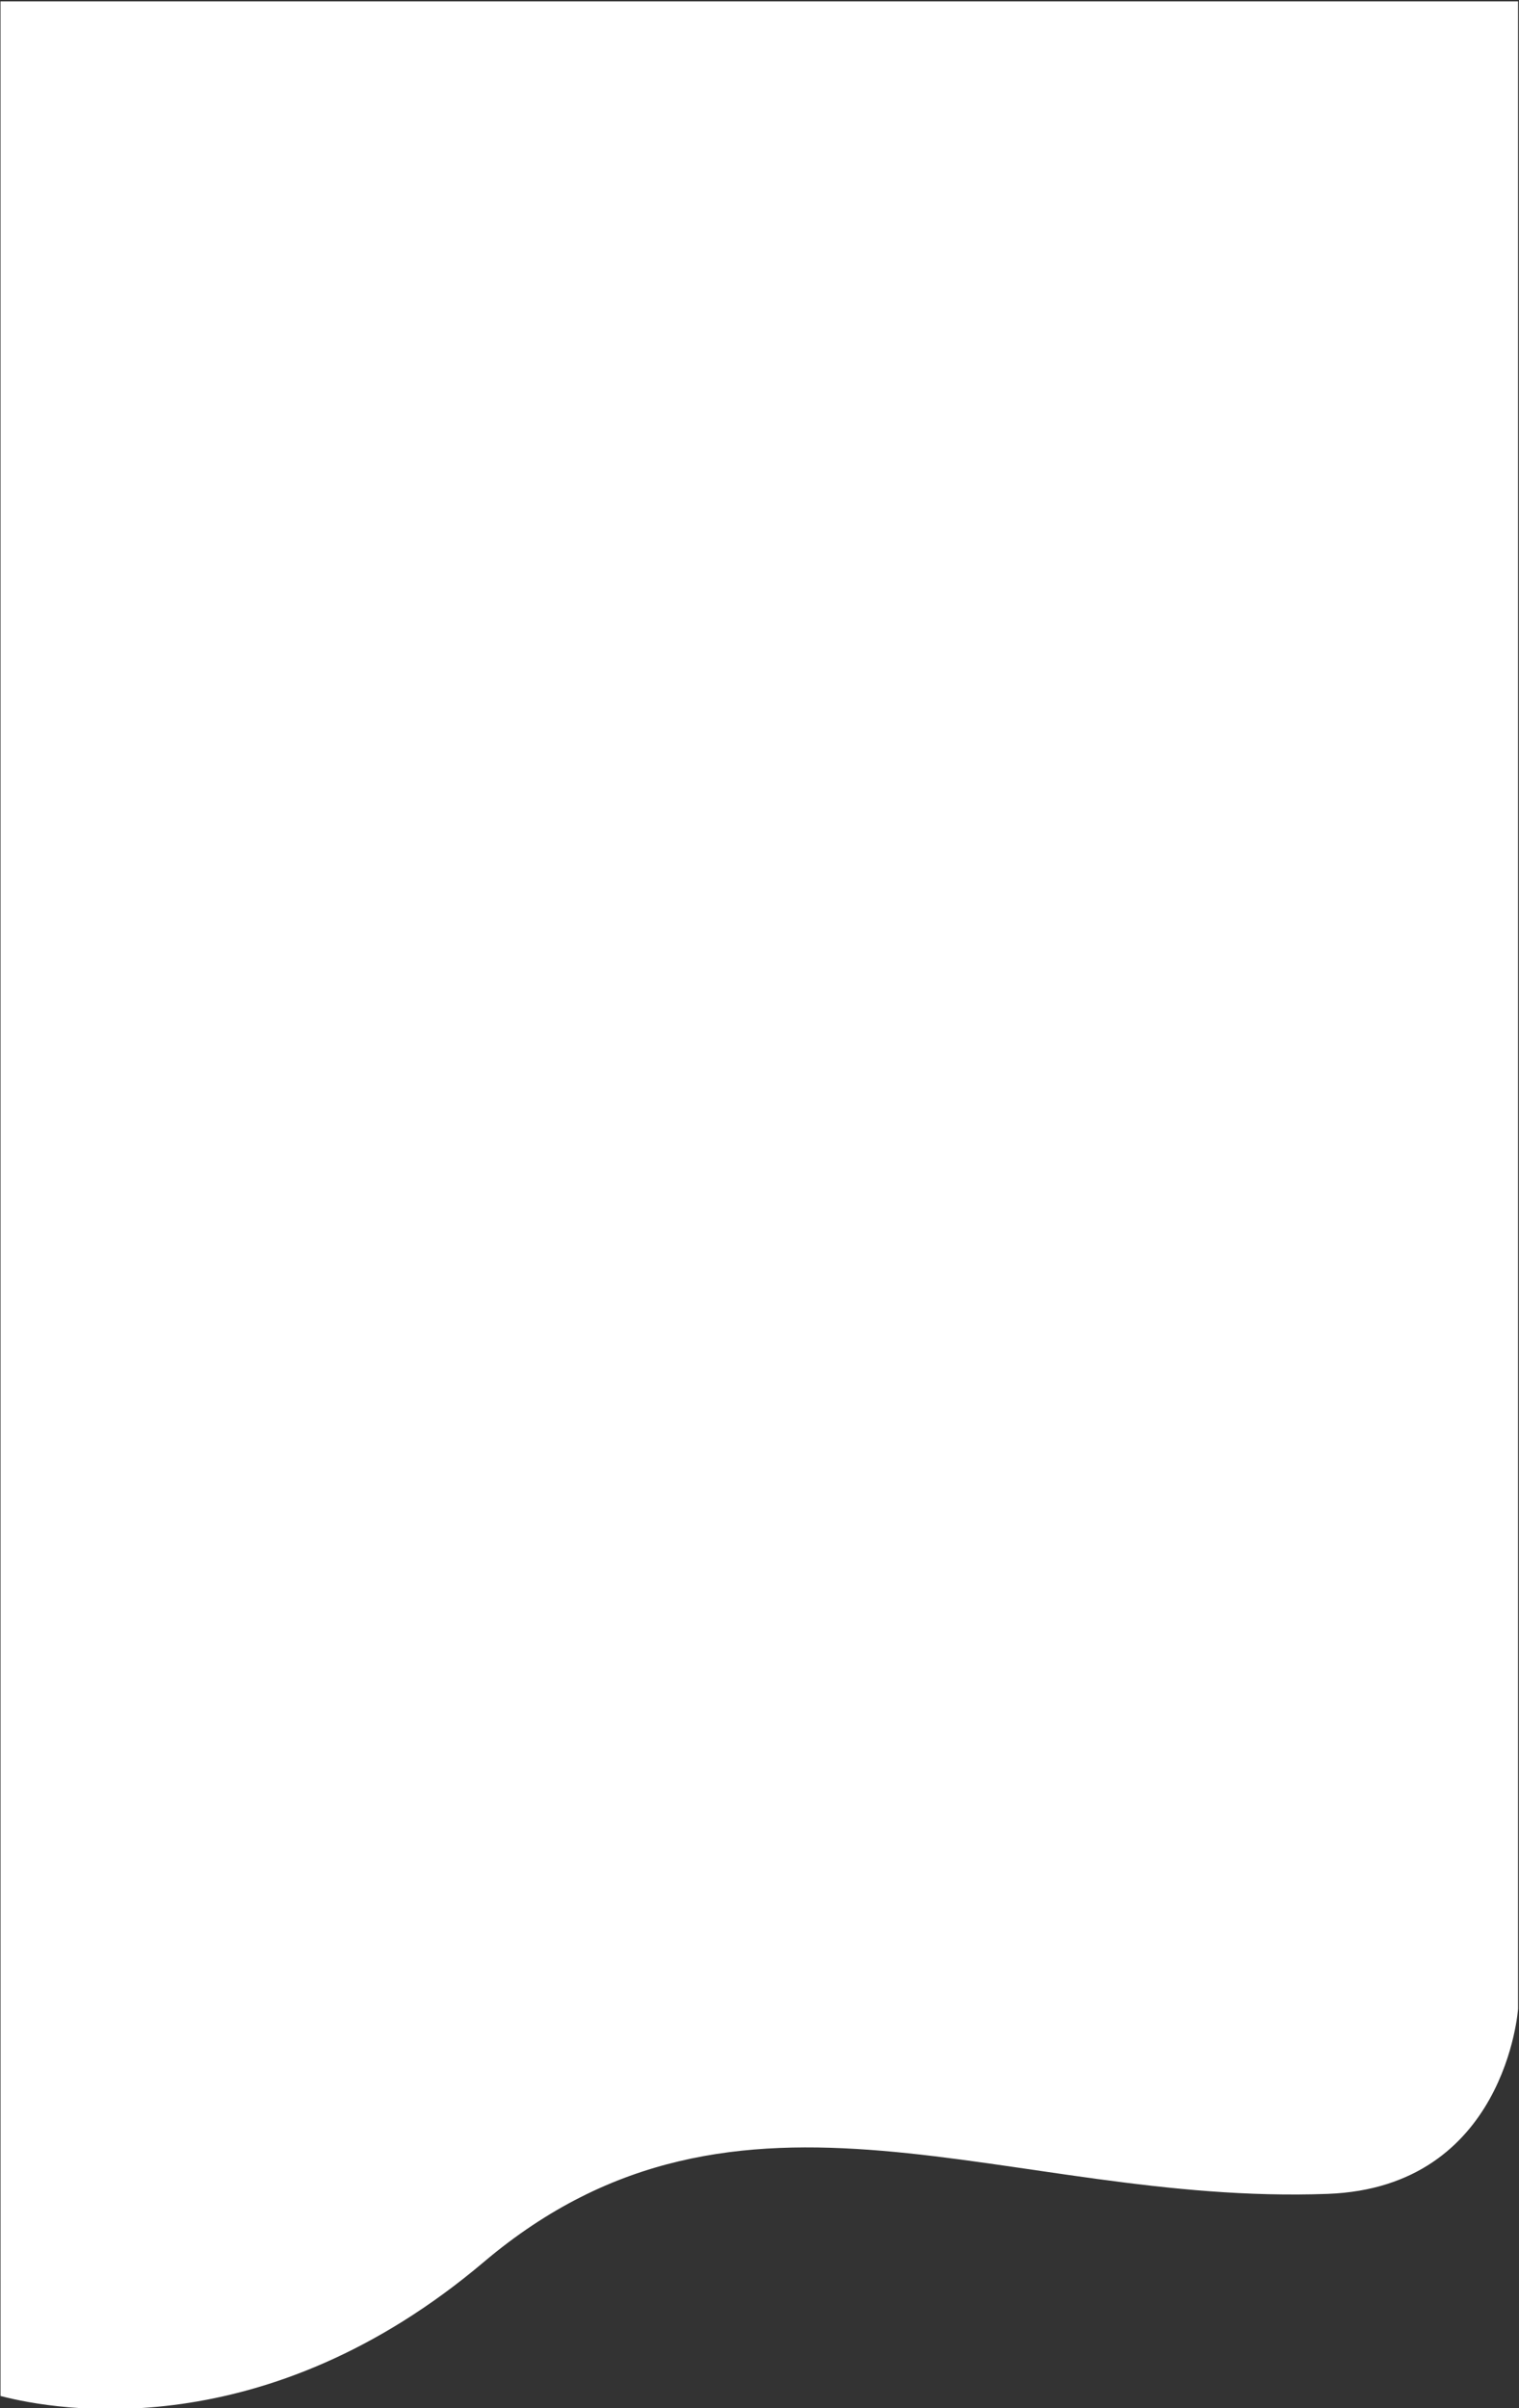 <?xml version="1.0" encoding="UTF-8" standalone="no"?>
<!DOCTYPE svg PUBLIC "-//W3C//DTD SVG 1.1//EN" "http://www.w3.org/Graphics/SVG/1.1/DTD/svg11.dtd">
<svg width="100%" height="100%" viewBox="0 0 568 900" version="1.1" xmlns="http://www.w3.org/2000/svg" xmlns:xlink="http://www.w3.org/1999/xlink" xml:space="preserve" xmlns:serif="http://www.serif.com/" style="fill-rule:evenodd;clip-rule:evenodd;stroke-linejoin:round;stroke-miterlimit:1.414;">
    <rect x="0" y="0" width="568" height="900" fill="#333333" stroke="none"/>
    <g id="Artboard1" transform="matrix(1,0,0,1,-1156.19,-169.521)">
        <rect x="1156.19" y="169.521" width="567.463" height="899.798" style="fill:none;"/>
        <g transform="matrix(1,0,0,1,0.192,0.521)">
            <path d="M1156.19,1064.45L1156.19,169.521L1723.65,169.521L1723.65,919.742C1723.65,919.883 1719.04,986.452 1652.47,988.915C1532.67,993.351 1433.06,933.08 1336.94,1014.35C1255.15,1083.51 1177.52,1070.01 1156.19,1064.45Z" style="fill:white;"/>
        </g>
    </g>
</svg>
